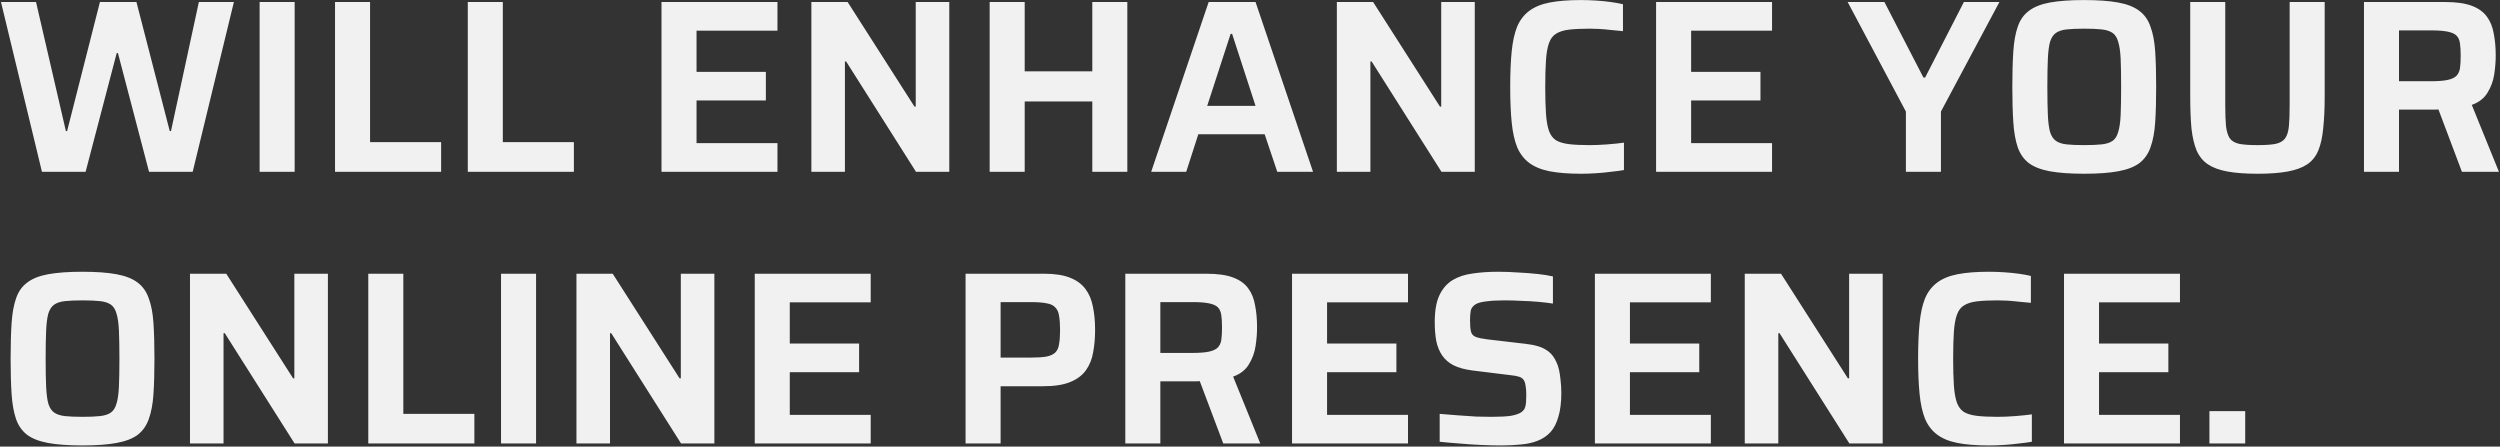 <svg width="1601" height="286" viewBox="0 0 1601 286" fill="none" xmlns="http://www.w3.org/2000/svg">
<rect x="0" y="0" width="1601" height="286" fill="#333333" stroke="none"/>
<path d="M26.862 110L0.634 1.296H23.07L42.188 83.93H42.978L63.992 1.296H87.376L108.706 83.93H109.496L127.35 1.296H149.786L123.4 110H95.434L75.526 34.002H74.736L54.828 110H26.862ZM166.259 110V1.296H188.695V110H166.259ZM214.554 110V1.296H236.99V91.04H282.494V110H214.554ZM299.571 110V1.296H322.007V91.04H367.511V110H299.571ZM423.626 110V1.296H497.886V19.624H446.062V46.01H490.46V64.338H446.062V91.672H497.886V110H423.626ZM519.599 110V1.296H542.825L585.643 68.288H586.433V1.296H607.921V110H586.591L541.877 39.374H541.087V110H519.599ZM633.778 110V1.296H656.214V45.694H699.506V1.296H721.942V110H699.506V64.97H656.214V110H633.778ZM737.218 110L774.032 1.296H804.052L840.866 110H817.956L809.898 85.984H767.396L759.654 110H737.218ZM773.084 67.814H804.052L789.042 21.678H788.094L773.084 67.814ZM856.12 110V1.296H879.346L922.164 68.288H922.954V1.296H944.442V110H923.112L878.398 39.374H877.608V110H856.12ZM1012.49 111.264C1004.48 111.264 997.792 110.737 992.42 109.684C987.048 108.631 982.676 106.84 979.306 104.312C975.935 101.784 973.354 98.413 971.564 94.2C969.878 89.987 968.72 84.72 968.088 78.4C967.456 72.08 967.14 64.496 967.14 55.648C967.14 46.8 967.456 39.216 968.088 32.896C968.72 26.576 969.878 21.309 971.564 17.096C973.354 12.883 975.935 9.512 979.306 6.984C982.676 4.456 987.048 2.665 992.42 1.612C997.792 0.559 1004.48 0.032 1012.49 0.032C1015.54 0.032 1018.7 0.137 1021.97 0.348C1025.34 0.559 1028.55 0.875 1031.6 1.296C1034.66 1.717 1037.24 2.191 1039.35 2.718V19.94C1036.5 19.624 1033.76 19.361 1031.13 19.15C1028.5 18.834 1026.02 18.623 1023.7 18.518C1021.49 18.413 1019.6 18.36 1018.02 18.36C1012.64 18.36 1008.22 18.571 1004.74 18.992C1001.27 19.413 998.476 20.309 996.37 21.678C994.368 22.942 992.894 24.943 991.946 27.682C990.998 30.315 990.366 33.897 990.05 38.426C989.734 42.955 989.576 48.696 989.576 55.648C989.576 62.495 989.734 68.235 990.05 72.87C990.366 77.399 990.998 81.033 991.946 83.772C992.894 86.405 994.368 88.407 996.37 89.776C998.476 91.04 1001.27 91.883 1004.74 92.304C1008.22 92.725 1012.64 92.936 1018.02 92.936C1021.49 92.936 1025.28 92.778 1029.39 92.462C1033.5 92.146 1037.03 91.777 1039.98 91.356V108.894C1037.66 109.315 1034.92 109.684 1031.76 110C1028.6 110.421 1025.34 110.737 1021.97 110.948C1018.7 111.159 1015.54 111.264 1012.49 111.264ZM1060.56 110V1.296H1134.82V19.624H1083V46.01H1127.4V64.338H1083V91.672H1134.82V110H1060.56ZM1220.54 110V71.448L1183.25 1.296H1206.79L1231.76 49.644H1232.86L1257.67 1.296H1280.42L1242.97 71.448V110H1220.54ZM1334.67 111.264C1325.82 111.264 1318.5 110.737 1312.71 109.684C1307.02 108.631 1302.55 106.893 1299.28 104.47C1296.02 101.942 1293.65 98.571 1292.17 94.358C1290.7 90.039 1289.75 84.72 1289.33 78.4C1288.91 72.08 1288.69 64.496 1288.69 55.648C1288.69 46.8 1288.91 39.216 1289.33 32.896C1289.75 26.576 1290.7 21.309 1292.17 17.096C1293.65 12.777 1296.02 9.407 1299.28 6.984C1302.55 4.456 1307.02 2.665 1312.71 1.612C1318.5 0.559 1325.82 0.032 1334.67 0.032C1343.52 0.032 1350.79 0.559 1356.48 1.612C1362.27 2.665 1366.8 4.456 1370.06 6.984C1373.33 9.407 1375.7 12.777 1377.17 17.096C1378.75 21.309 1379.76 26.576 1380.18 32.896C1380.6 39.216 1380.81 46.8 1380.81 55.648C1380.81 64.496 1380.6 72.08 1380.18 78.4C1379.76 84.72 1378.75 90.039 1377.17 94.358C1375.7 98.571 1373.33 101.942 1370.06 104.47C1366.8 106.893 1362.27 108.631 1356.48 109.684C1350.79 110.737 1343.52 111.264 1334.67 111.264ZM1334.67 92.936C1339.31 92.936 1343.05 92.778 1345.89 92.462C1348.84 92.146 1351.16 91.409 1352.84 90.25C1354.53 89.091 1355.74 87.195 1356.48 84.562C1357.32 81.929 1357.85 78.295 1358.06 73.66C1358.27 69.025 1358.37 63.021 1358.37 55.648C1358.37 48.275 1358.27 42.271 1358.06 37.636C1357.85 33.001 1357.32 29.367 1356.48 26.734C1355.74 24.101 1354.53 22.205 1352.84 21.046C1351.16 19.887 1348.84 19.15 1345.89 18.834C1343.05 18.518 1339.31 18.36 1334.67 18.36C1330.14 18.36 1326.4 18.518 1323.45 18.834C1320.61 19.15 1318.35 19.887 1316.66 21.046C1314.98 22.205 1313.71 24.101 1312.87 26.734C1312.13 29.367 1311.66 33.001 1311.45 37.636C1311.24 42.271 1311.13 48.275 1311.13 55.648C1311.13 63.021 1311.24 69.025 1311.45 73.66C1311.66 78.295 1312.13 81.929 1312.87 84.562C1313.71 87.195 1314.98 89.091 1316.66 90.25C1318.35 91.409 1320.61 92.146 1323.45 92.462C1326.4 92.778 1330.14 92.936 1334.67 92.936ZM1445.75 111.264C1438.06 111.264 1431.64 110.79 1426.48 109.842C1421.31 108.894 1417.15 107.367 1413.99 105.26C1410.83 103.153 1408.41 100.204 1406.73 96.412C1405.15 92.62 1404.04 87.88 1403.41 82.192C1402.88 76.399 1402.62 69.499 1402.62 61.494V1.296H1425.05V67.182C1425.05 72.765 1425.21 77.294 1425.53 80.77C1425.95 84.141 1426.74 86.721 1427.9 88.512C1429.16 90.303 1431.22 91.514 1434.06 92.146C1436.9 92.673 1440.8 92.936 1445.75 92.936C1450.7 92.936 1454.55 92.673 1457.29 92.146C1460.13 91.514 1462.18 90.303 1463.45 88.512C1464.71 86.721 1465.5 84.141 1465.82 80.77C1466.13 77.294 1466.29 72.765 1466.29 67.182V1.296H1488.73V61.494C1488.73 69.499 1488.41 76.399 1487.78 82.192C1487.25 87.88 1486.2 92.62 1484.62 96.412C1483.04 100.204 1480.67 103.153 1477.51 105.26C1474.35 107.367 1470.19 108.894 1465.03 109.842C1459.87 110.79 1453.44 111.264 1445.75 111.264ZM1513.89 110V1.296H1565.87C1572.93 1.296 1578.56 2.086 1582.78 3.666C1587.09 5.246 1590.36 7.563 1592.57 10.618C1594.78 13.567 1596.26 17.201 1597 21.52C1597.84 25.733 1598.26 30.473 1598.26 35.74C1598.26 39.427 1597.94 43.377 1597.31 47.59C1596.68 51.803 1595.26 55.701 1593.05 59.282C1590.94 62.863 1587.57 65.497 1582.93 67.182L1600.31 110H1576.61L1560.18 66.392L1565.71 69.394C1564.97 69.71 1564.08 69.921 1563.03 70.026C1562.08 70.131 1560.97 70.184 1559.71 70.184H1536.32V110H1513.89ZM1536.32 52.014H1556.86C1561.29 52.014 1564.76 51.751 1567.29 51.224C1569.82 50.697 1571.72 49.855 1572.98 48.696C1574.24 47.432 1575.03 45.799 1575.35 43.798C1575.67 41.691 1575.82 39.005 1575.82 35.74C1575.82 32.475 1575.67 29.789 1575.35 27.682C1575.03 25.575 1574.3 23.943 1573.14 22.784C1571.98 21.625 1570.08 20.783 1567.45 20.256C1564.92 19.729 1561.45 19.466 1557.02 19.466H1536.32V52.014ZM52.774 285.264C43.926 285.264 36.605 284.737 30.812 283.684C25.124 282.631 20.647 280.893 17.382 278.47C14.117 275.942 11.747 272.571 10.272 268.358C8.797 264.039 7.849 258.72 7.428 252.4C7.007 246.08 6.796 238.496 6.796 229.648C6.796 220.8 7.007 213.216 7.428 206.896C7.849 200.576 8.797 195.309 10.272 191.096C11.747 186.777 14.117 183.407 17.382 180.984C20.647 178.456 25.124 176.665 30.812 175.612C36.605 174.559 43.926 174.032 52.774 174.032C61.622 174.032 68.89 174.559 74.578 175.612C80.371 176.665 84.901 178.456 88.166 180.984C91.431 183.407 93.801 186.777 95.276 191.096C96.856 195.309 97.857 200.576 98.278 206.896C98.699 213.216 98.91 220.8 98.91 229.648C98.91 238.496 98.699 246.08 98.278 252.4C97.857 258.72 96.856 264.039 95.276 268.358C93.801 272.571 91.431 275.942 88.166 278.47C84.901 280.893 80.371 282.631 74.578 283.684C68.89 284.737 61.622 285.264 52.774 285.264ZM52.774 266.936C57.409 266.936 61.148 266.778 63.992 266.462C66.941 266.146 69.259 265.409 70.944 264.25C72.629 263.091 73.841 261.195 74.578 258.562C75.421 255.929 75.947 252.295 76.158 247.66C76.369 243.025 76.474 237.021 76.474 229.648C76.474 222.275 76.369 216.271 76.158 211.636C75.947 207.001 75.421 203.367 74.578 200.734C73.841 198.101 72.629 196.205 70.944 195.046C69.259 193.887 66.941 193.15 63.992 192.834C61.148 192.518 57.409 192.36 52.774 192.36C48.245 192.36 44.505 192.518 41.556 192.834C38.712 193.15 36.447 193.887 34.762 195.046C33.077 196.205 31.813 198.101 30.97 200.734C30.233 203.367 29.759 207.001 29.548 211.636C29.337 216.271 29.232 222.275 29.232 229.648C29.232 237.021 29.337 243.025 29.548 247.66C29.759 252.295 30.233 255.929 30.97 258.562C31.813 261.195 33.077 263.091 34.762 264.25C36.447 265.409 38.712 266.146 41.556 266.462C44.505 266.778 48.245 266.936 52.774 266.936ZM121.667 284V175.296H144.893L187.711 242.288H188.501V175.296H209.989V284H188.659L143.945 213.374H143.155V284H121.667ZM235.847 284V175.296H258.283V265.04H303.787V284H235.847ZM320.864 284V175.296H343.3V284H320.864ZM369.159 284V175.296H392.385L435.203 242.288H435.993V175.296H457.481V284H436.151L391.437 213.374H390.647V284H369.159ZM483.339 284V175.296H557.599V193.624H505.775V220.01H550.173V238.338H505.775V265.672H557.599V284H483.339ZM618.349 284V175.296H668.751C675.492 175.296 680.969 176.139 685.183 177.824C689.501 179.509 692.819 181.932 695.137 185.092C697.454 188.147 699.034 191.886 699.877 196.31C700.825 200.734 701.299 205.737 701.299 211.32C701.299 216.481 700.877 221.274 700.035 225.698C699.297 230.017 697.77 233.809 695.453 237.074C693.135 240.339 689.765 242.867 685.341 244.658C681.022 246.449 675.281 247.344 668.119 247.344H640.785V284H618.349ZM640.785 229.016H659.271C663.8 229.016 667.381 228.805 670.015 228.384C672.648 227.857 674.597 226.962 675.861 225.698C677.125 224.434 677.915 222.643 678.231 220.326C678.652 218.009 678.863 215.007 678.863 211.32C678.863 207.633 678.652 204.631 678.231 202.314C677.915 199.997 677.125 198.206 675.861 196.942C674.702 195.573 672.859 194.677 670.331 194.256C667.803 193.729 664.327 193.466 659.903 193.466H640.785V229.016ZM720.647 284V175.296H772.629C779.687 175.296 785.322 176.086 789.535 177.666C793.854 179.246 797.119 181.563 799.331 184.618C801.543 187.567 803.018 191.201 803.755 195.52C804.598 199.733 805.019 204.473 805.019 209.74C805.019 213.427 804.703 217.377 804.071 221.59C803.439 225.803 802.017 229.701 799.805 233.282C797.699 236.863 794.328 239.497 789.693 241.182L807.073 284H783.373L766.941 240.392L772.471 243.394C771.734 243.71 770.839 243.921 769.785 244.026C768.837 244.131 767.731 244.184 766.467 244.184H743.083V284H720.647ZM743.083 226.014H763.623C768.047 226.014 771.523 225.751 774.051 225.224C776.579 224.697 778.475 223.855 779.739 222.696C781.003 221.432 781.793 219.799 782.109 217.798C782.425 215.691 782.583 213.005 782.583 209.74C782.583 206.475 782.425 203.789 782.109 201.682C781.793 199.575 781.056 197.943 779.897 196.784C778.739 195.625 776.843 194.783 774.209 194.256C771.681 193.729 768.205 193.466 763.781 193.466H743.083V226.014ZM827.421 284V175.296H901.681V193.624H849.857V220.01H894.255V238.338H849.857V265.672H901.681V284H827.421ZM961.63 285.264C957.627 285.264 953.203 285.159 948.358 284.948C943.618 284.737 938.983 284.421 934.454 284C929.924 283.684 925.764 283.315 921.972 282.894V265.04C925.869 265.356 929.819 265.672 933.822 265.988C937.93 266.304 941.827 266.567 945.514 266.778C949.2 266.883 952.36 266.936 954.994 266.936C960.366 266.936 964.526 266.725 967.476 266.304C970.425 265.777 972.637 265.04 974.112 264.092C975.27 263.249 976.06 262.354 976.482 261.406C976.903 260.353 977.166 259.141 977.272 257.772C977.377 256.297 977.43 254.665 977.43 252.874C977.43 250.451 977.272 248.45 976.956 246.87C976.745 245.29 976.324 244.079 975.692 243.236C975.06 242.288 974.006 241.603 972.532 241.182C971.162 240.761 969.372 240.445 967.16 240.234L942.828 237.232C937.982 236.6 933.98 235.494 930.82 233.914C927.765 232.334 925.342 230.227 923.552 227.594C921.761 224.961 920.497 221.853 919.76 218.272C919.128 214.691 918.812 210.635 918.812 206.106C918.812 198.943 919.812 193.255 921.814 189.042C923.815 184.829 926.606 181.616 930.188 179.404C933.874 177.192 938.193 175.77 943.144 175.138C948.094 174.401 953.466 174.032 959.26 174.032C963.473 174.032 967.792 174.19 972.216 174.506C976.64 174.717 980.8 175.033 984.698 175.454C988.595 175.875 991.86 176.402 994.494 177.034V194.414C991.86 193.993 988.806 193.624 985.33 193.308C981.854 192.992 978.22 192.781 974.428 192.676C970.636 192.465 967.054 192.36 963.684 192.36C958.733 192.36 954.783 192.571 951.834 192.992C948.99 193.308 946.778 193.887 945.198 194.73C943.407 195.783 942.301 197.153 941.88 198.838C941.564 200.523 941.406 202.63 941.406 205.158C941.406 208.318 941.616 210.741 942.038 212.426C942.459 214.006 943.46 215.112 945.04 215.744C946.62 216.376 949.095 216.903 952.466 217.324L976.798 220.168C979.747 220.484 982.486 221.011 985.014 221.748C987.542 222.485 989.806 223.644 991.808 225.224C993.809 226.804 995.442 229.016 996.706 231.86C997.443 233.335 998.022 235.073 998.444 237.074C998.865 238.97 999.181 241.129 999.392 243.552C999.708 245.975 999.866 248.661 999.866 251.61C999.866 257.719 999.234 262.828 997.97 266.936C996.811 271.044 995.126 274.309 992.914 276.732C990.702 279.155 987.963 280.998 984.698 282.262C981.538 283.526 978.009 284.316 974.112 284.632C970.214 285.053 966.054 285.264 961.63 285.264ZM1021.37 284V175.296H1095.63V193.624H1043.81V220.01H1088.21V238.338H1043.81V265.672H1095.63V284H1021.37ZM1117.34 284V175.296H1140.57L1183.39 242.288H1184.18V175.296H1205.67V284H1184.34L1139.62 213.374H1138.83V284H1117.34ZM1273.71 285.264C1265.71 285.264 1259.02 284.737 1253.64 283.684C1248.27 282.631 1243.9 280.84 1240.53 278.312C1237.16 275.784 1234.58 272.413 1232.79 268.2C1231.1 263.987 1229.94 258.72 1229.31 252.4C1228.68 246.08 1228.36 238.496 1228.36 229.648C1228.36 220.8 1228.68 213.216 1229.31 206.896C1229.94 200.576 1231.1 195.309 1232.79 191.096C1234.58 186.883 1237.16 183.512 1240.53 180.984C1243.9 178.456 1248.27 176.665 1253.64 175.612C1259.02 174.559 1265.71 174.032 1273.71 174.032C1276.77 174.032 1279.93 174.137 1283.19 174.348C1286.56 174.559 1289.77 174.875 1292.83 175.296C1295.88 175.717 1298.46 176.191 1300.57 176.718V193.94C1297.73 193.624 1294.99 193.361 1292.35 193.15C1289.72 192.834 1287.25 192.623 1284.93 192.518C1282.72 192.413 1280.82 192.36 1279.24 192.36C1273.87 192.36 1269.44 192.571 1265.97 192.992C1262.49 193.413 1259.7 194.309 1257.59 195.678C1255.59 196.942 1254.12 198.943 1253.17 201.682C1252.22 204.315 1251.59 207.897 1251.27 212.426C1250.96 216.955 1250.8 222.696 1250.8 229.648C1250.8 236.495 1250.96 242.235 1251.27 246.87C1251.59 251.399 1252.22 255.033 1253.17 257.772C1254.12 260.405 1255.59 262.407 1257.59 263.776C1259.7 265.04 1262.49 265.883 1265.97 266.304C1269.44 266.725 1273.87 266.936 1279.24 266.936C1282.72 266.936 1286.51 266.778 1290.62 266.462C1294.72 266.146 1298.25 265.777 1301.2 265.356V282.894C1298.89 283.315 1296.15 283.684 1292.99 284C1289.83 284.421 1286.56 284.737 1283.19 284.948C1279.93 285.159 1276.77 285.264 1273.71 285.264ZM1321.79 284V175.296H1396.05V193.624H1344.22V220.01H1388.62V238.338H1344.22V265.672H1396.05V284H1321.79ZM1414.92 284V263.302H1437.83V284H1414.92Z" fill="#F1F1F1"/>
</svg>

